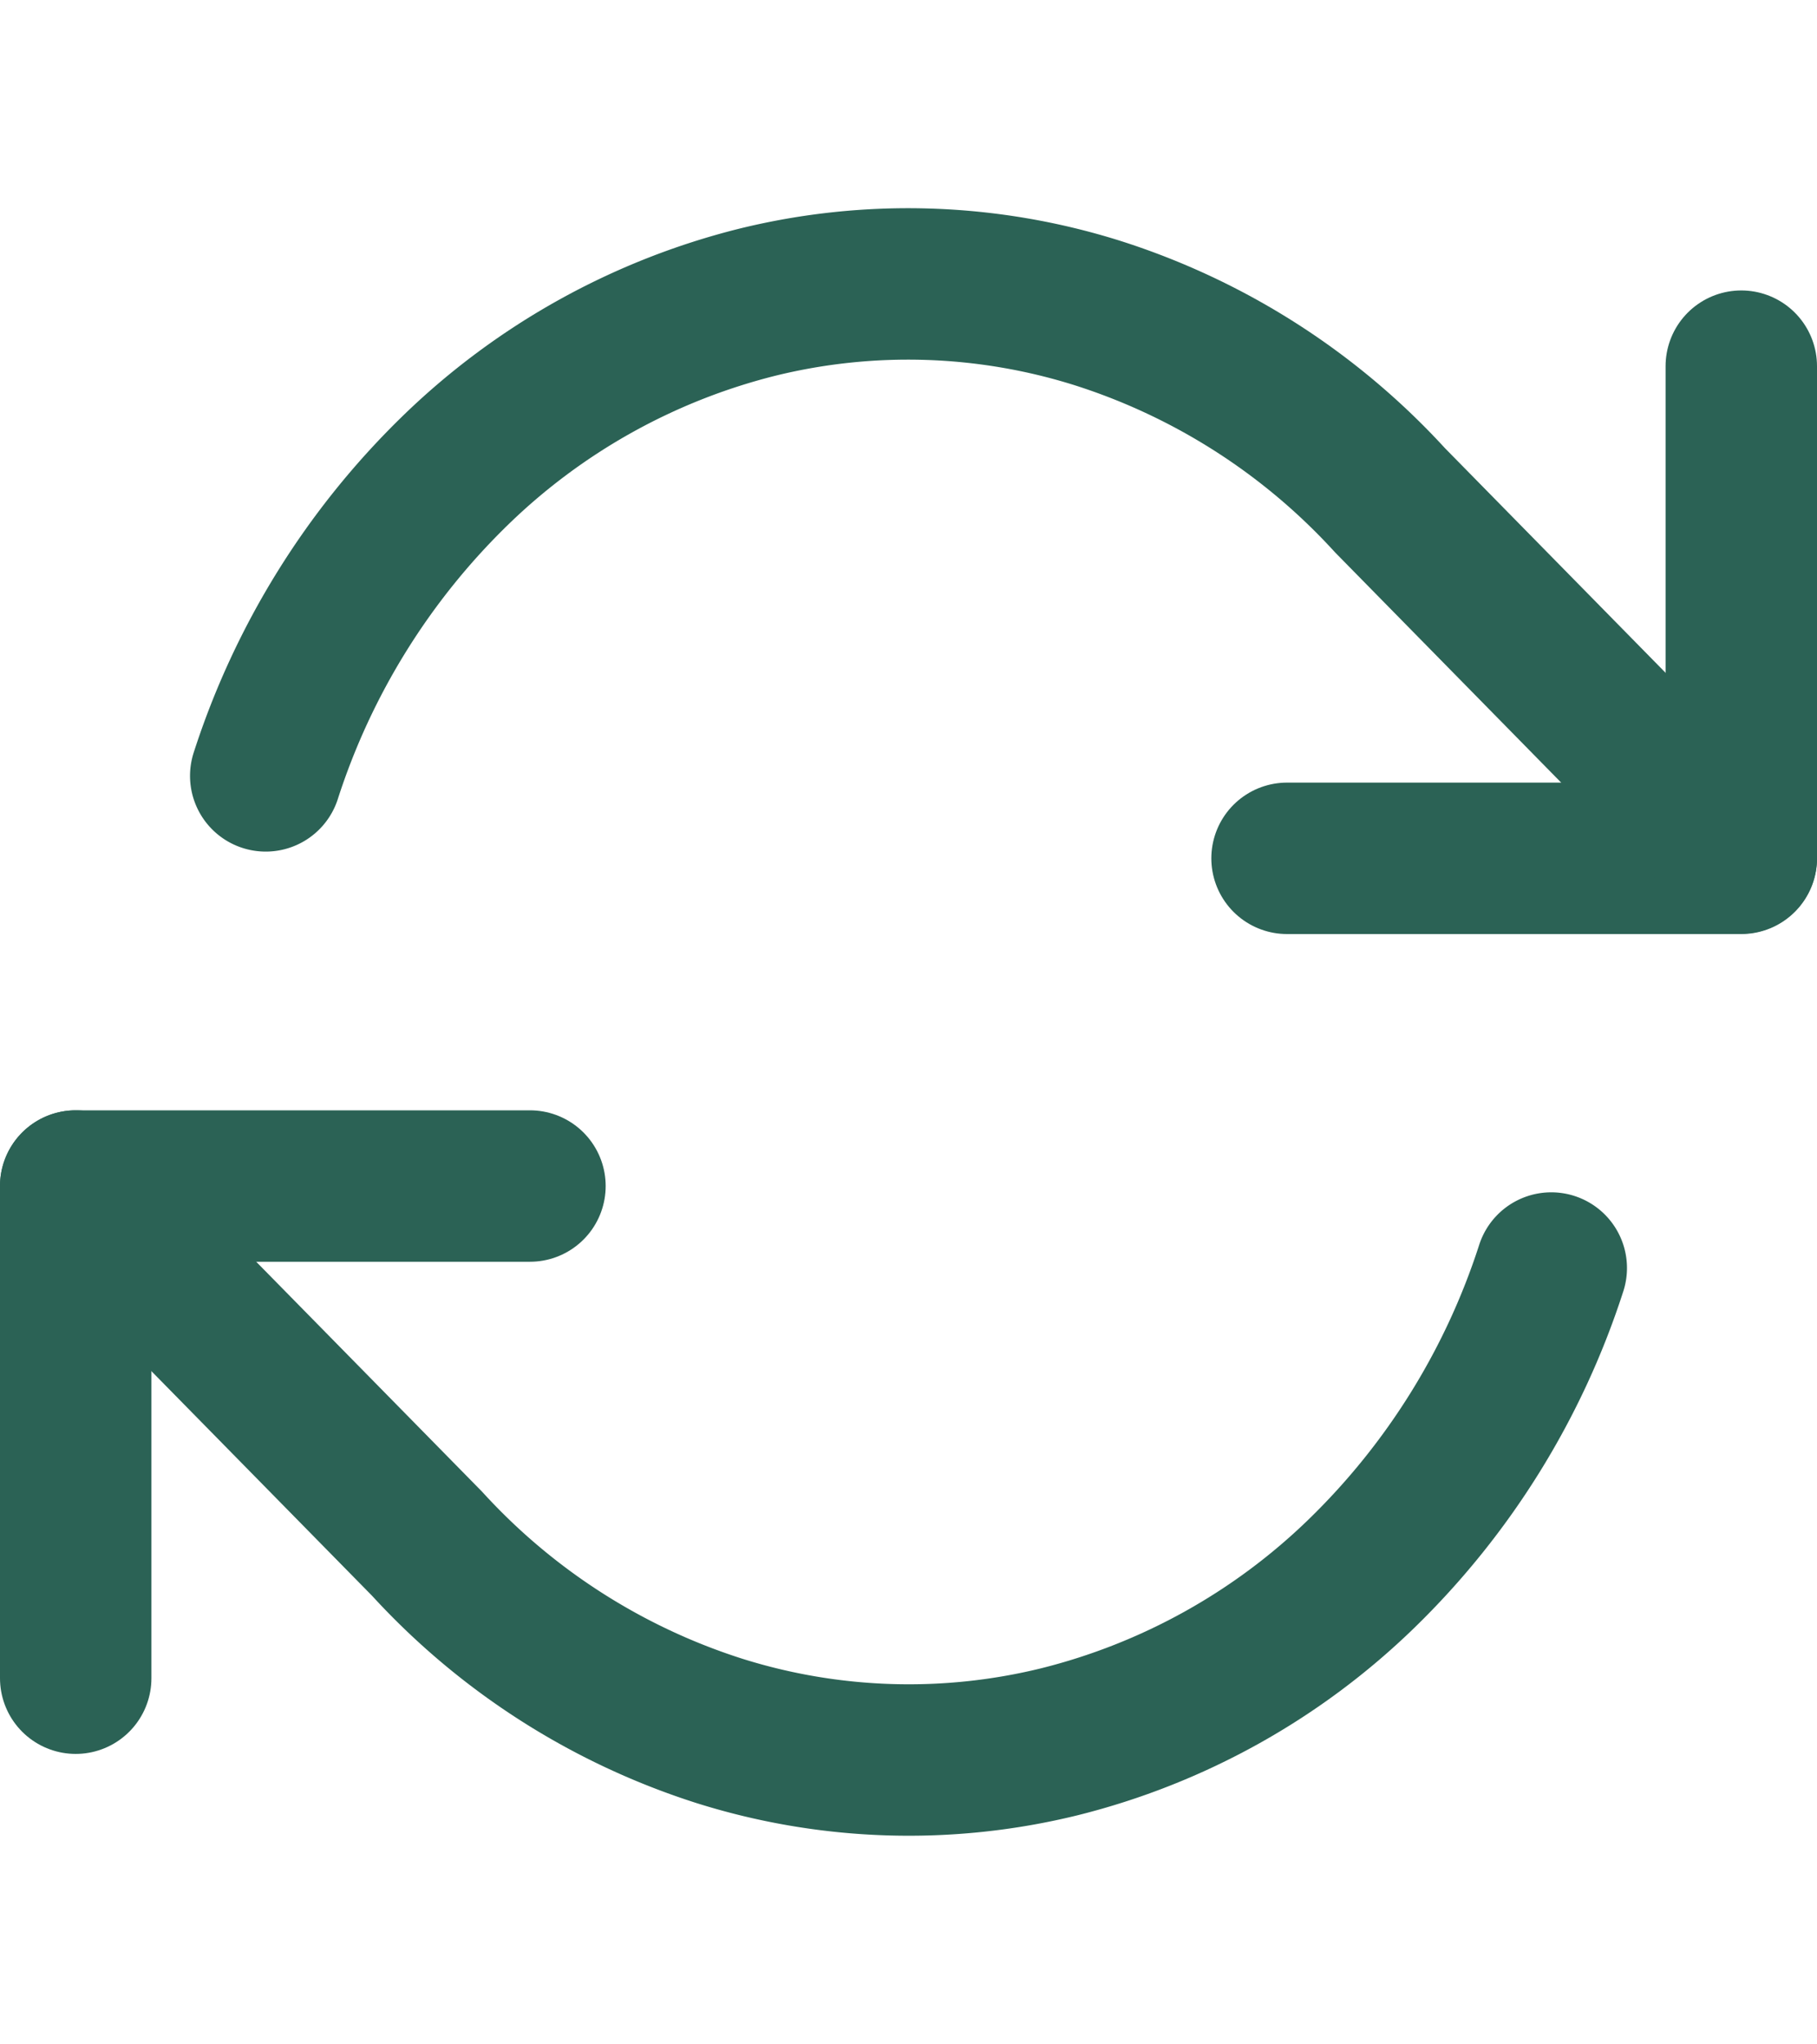 <svg width="24" height="27" viewBox="0 0 24 27" fill="none" xmlns="http://www.w3.org/2000/svg">
    <path d="M1 22.164v-6.5h6M23 4.836v6.5h-6" stroke="#2B6255" stroke-width="2" stroke-linecap="round" stroke-linejoin="round"/>
    <path d="M3.51 10.247a9.83 9.83 0 0 1 2.505-4.035 8.776 8.776 0 0 1 3.993-2.222 8.332 8.332 0 0 1 4.487.144 8.883 8.883 0 0 1 3.865 2.473L23 11.331M1 15.664l4.64 4.723a8.883 8.883 0 0 0 3.865 2.474 8.331 8.331 0 0 0 4.487.143 8.776 8.776 0 0 0 3.992-2.222 9.83 9.83 0 0 0 2.506-4.035" stroke="#2B6255" stroke-width="2" stroke-linecap="round" stroke-linejoin="round"/>
</svg>
